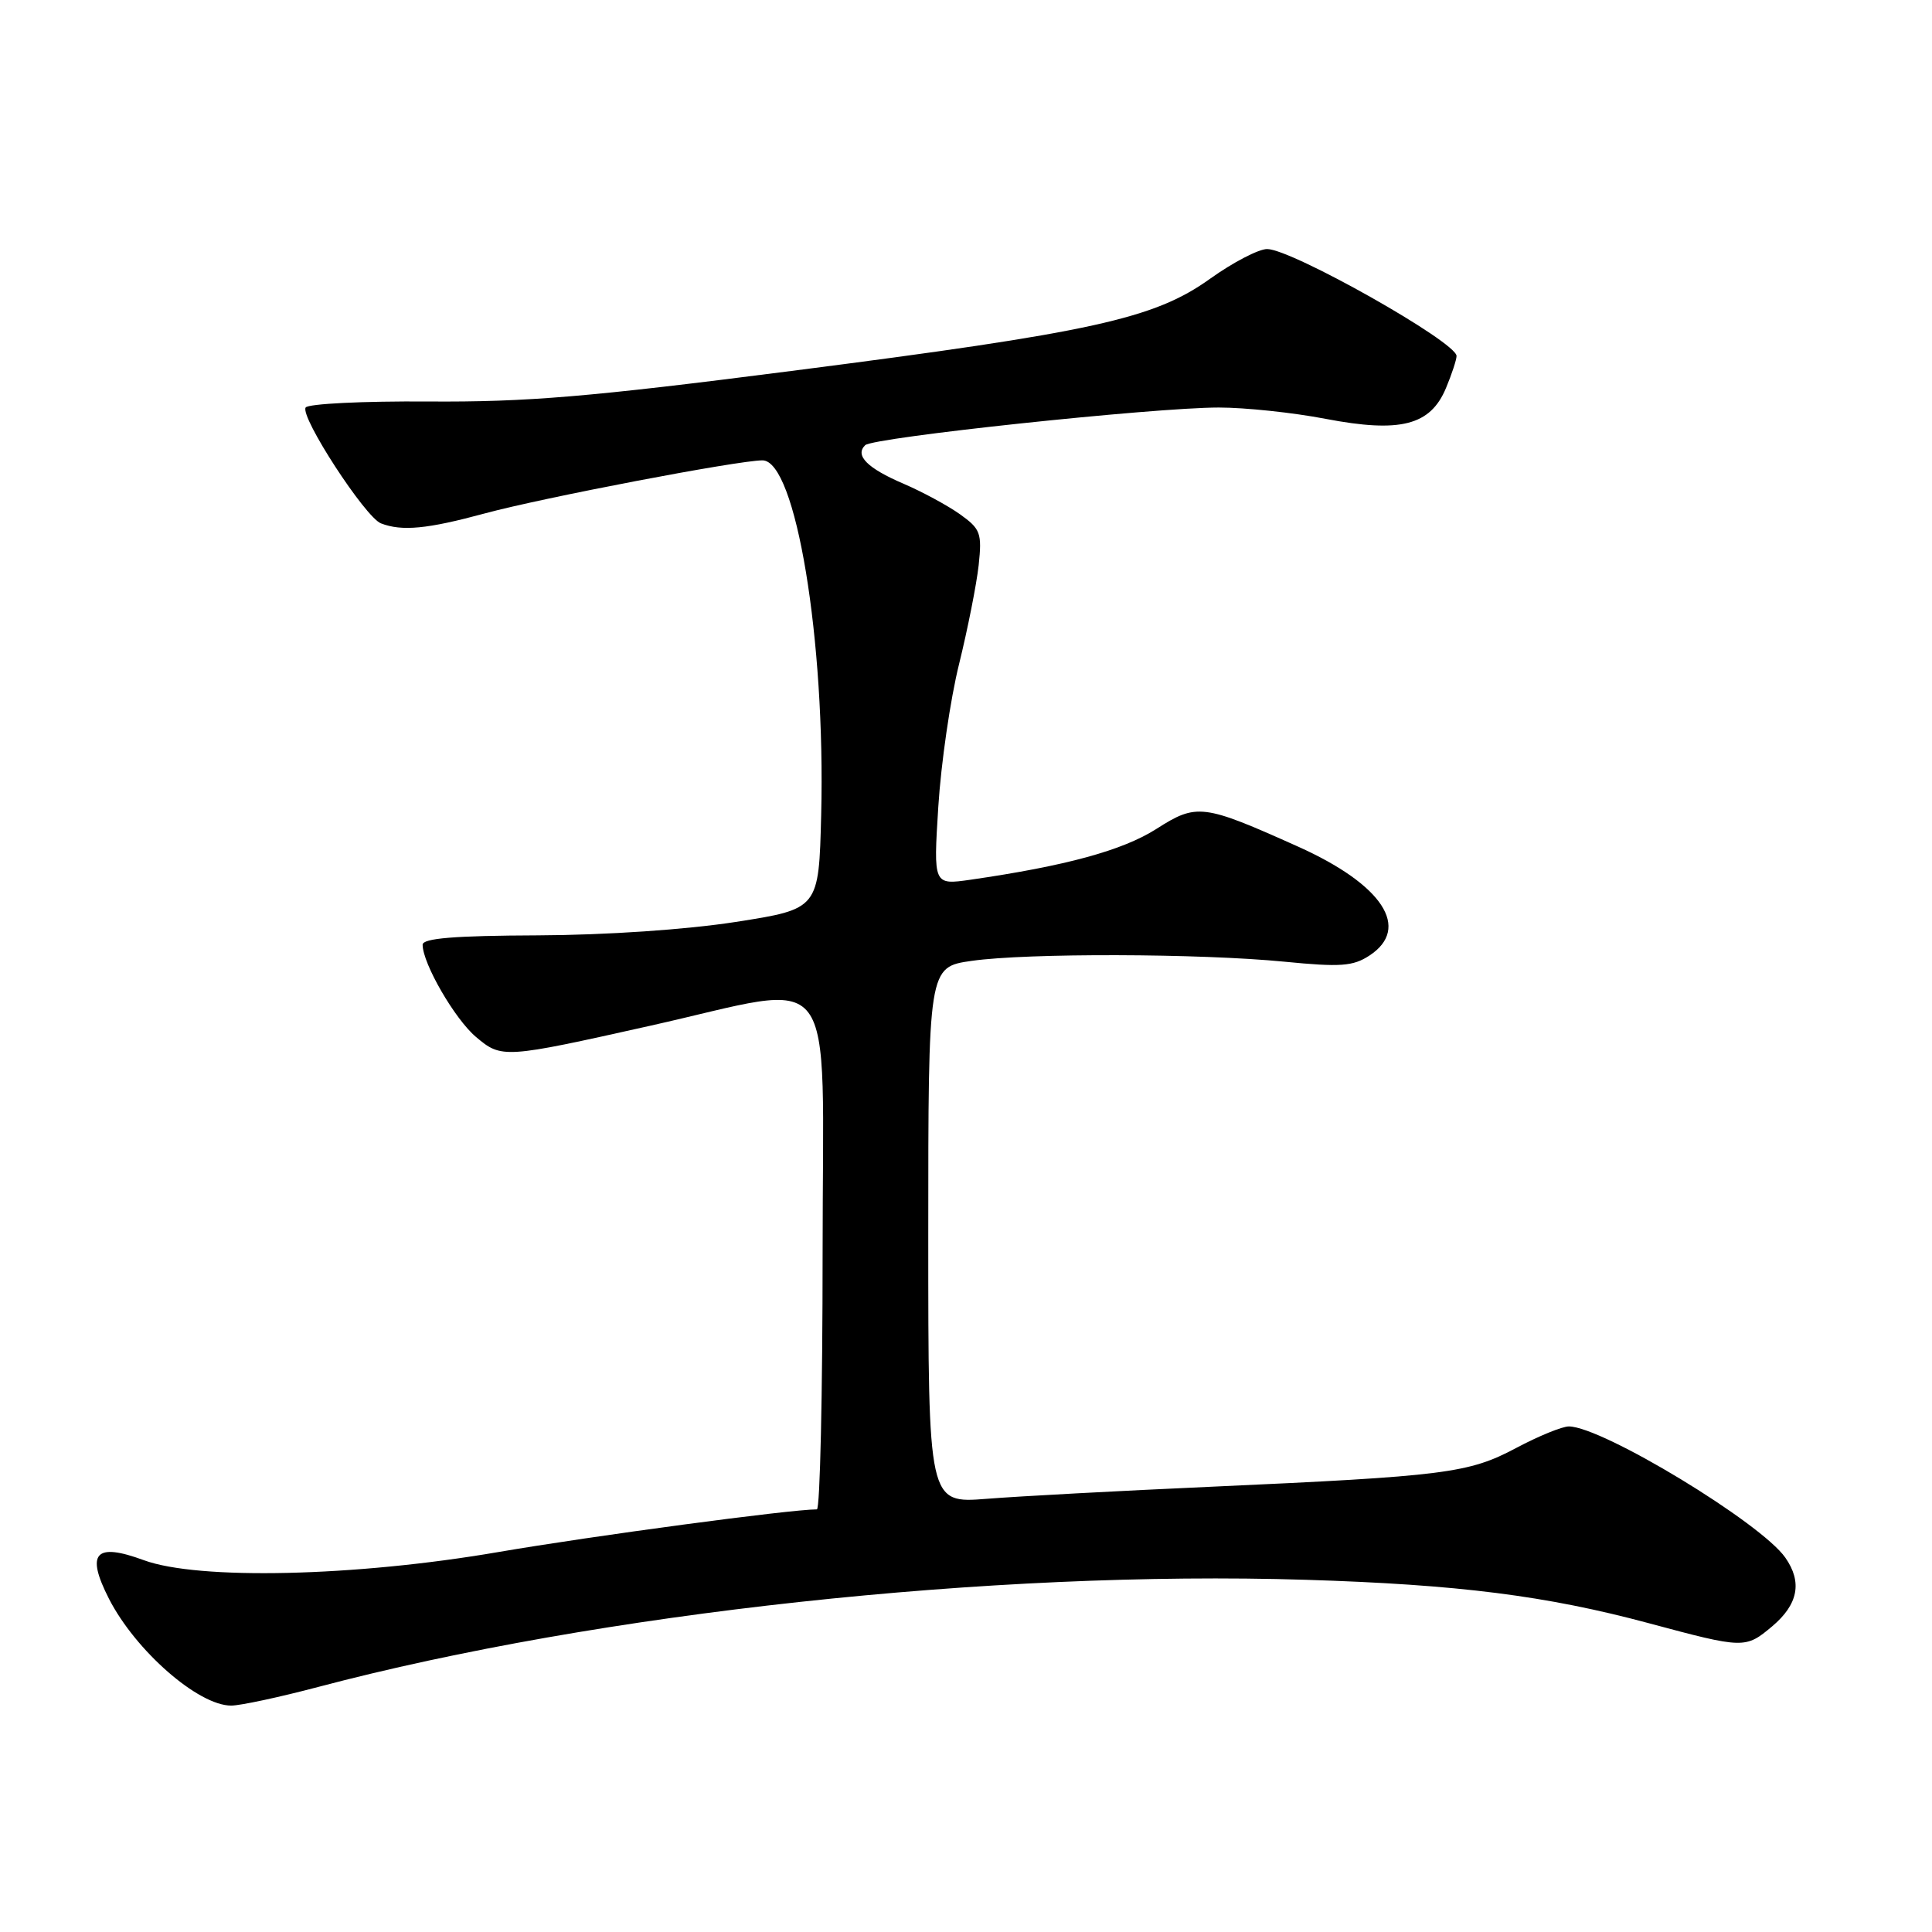 <?xml version="1.0" encoding="UTF-8" standalone="no"?>
<!DOCTYPE svg PUBLIC "-//W3C//DTD SVG 1.1//EN" "http://www.w3.org/Graphics/SVG/1.1/DTD/svg11.dtd" >
<svg xmlns="http://www.w3.org/2000/svg" xmlns:xlink="http://www.w3.org/1999/xlink" version="1.1" viewBox="0 0 256 256">
 <g >
 <path fill="currentColor"
d=" M 42.16 223.53 C 79.31 213.71 131.48 208.05 173.00 209.33 C 193.24 209.96 204.87 211.43 218.50 215.09 C 231.08 218.47 231.28 218.47 234.82 215.50 C 238.27 212.59 238.84 209.64 236.56 206.39 C 233.33 201.77 212.32 189.04 207.89 189.01 C 207.01 189.00 203.86 190.29 200.89 191.87 C 194.61 195.21 191.54 195.60 160.50 197.00 C 148.40 197.54 135.01 198.26 130.75 198.60 C 123.00 199.21 123.00 199.21 123.00 163.68 C 123.00 128.14 123.00 128.14 128.75 127.32 C 136.13 126.27 158.98 126.33 170.20 127.43 C 177.62 128.16 179.28 128.04 181.45 126.62 C 187.00 122.99 183.23 117.22 172.00 112.18 C 159.39 106.52 158.58 106.42 153.22 109.84 C 148.75 112.69 141.22 114.74 128.59 116.57 C 123.68 117.27 123.68 117.27 124.33 106.89 C 124.69 101.17 125.92 92.67 127.08 88.00 C 128.23 83.33 129.40 77.42 129.68 74.88 C 130.13 70.64 129.93 70.09 127.20 68.14 C 125.57 66.98 122.20 65.16 119.73 64.10 C 114.92 62.04 113.24 60.35 114.64 58.99 C 115.71 57.96 152.86 54.00 161.50 54.00 C 164.98 54.00 171.35 54.67 175.65 55.50 C 185.55 57.39 189.53 56.38 191.60 51.42 C 192.37 49.58 193.00 47.66 193.00 47.17 C 193.00 45.33 171.16 33.00 167.90 33.00 C 166.77 33.00 163.37 34.77 160.35 36.93 C 152.94 42.24 144.87 44.02 104.89 49.15 C 78.06 52.60 69.80 53.29 56.78 53.20 C 48.13 53.14 40.81 53.50 40.50 54.00 C 39.74 55.23 48.40 68.55 50.48 69.35 C 53.26 70.42 56.61 70.10 64.24 68.03 C 71.90 65.95 97.81 61.00 101.03 61.00 C 105.44 61.00 109.39 84.83 108.81 107.97 C 108.50 120.44 108.50 120.44 97.50 122.16 C 90.92 123.18 80.38 123.90 71.25 123.94 C 60.20 123.98 56.00 124.33 56.00 125.18 C 56.00 127.67 60.28 135.06 63.08 137.41 C 66.47 140.27 66.78 140.25 86.14 135.92 C 111.55 130.24 109.00 126.90 109.00 165.87 C 109.00 184.64 108.66 200.00 108.24 200.00 C 104.74 200.00 78.47 203.52 66.00 205.66 C 47.02 208.92 26.27 209.39 19.05 206.73 C 12.61 204.36 11.34 205.77 14.44 211.85 C 17.97 218.74 26.27 226.00 30.63 226.00 C 31.84 226.00 37.02 224.89 42.16 223.53 Z "/>
</g>
</svg>